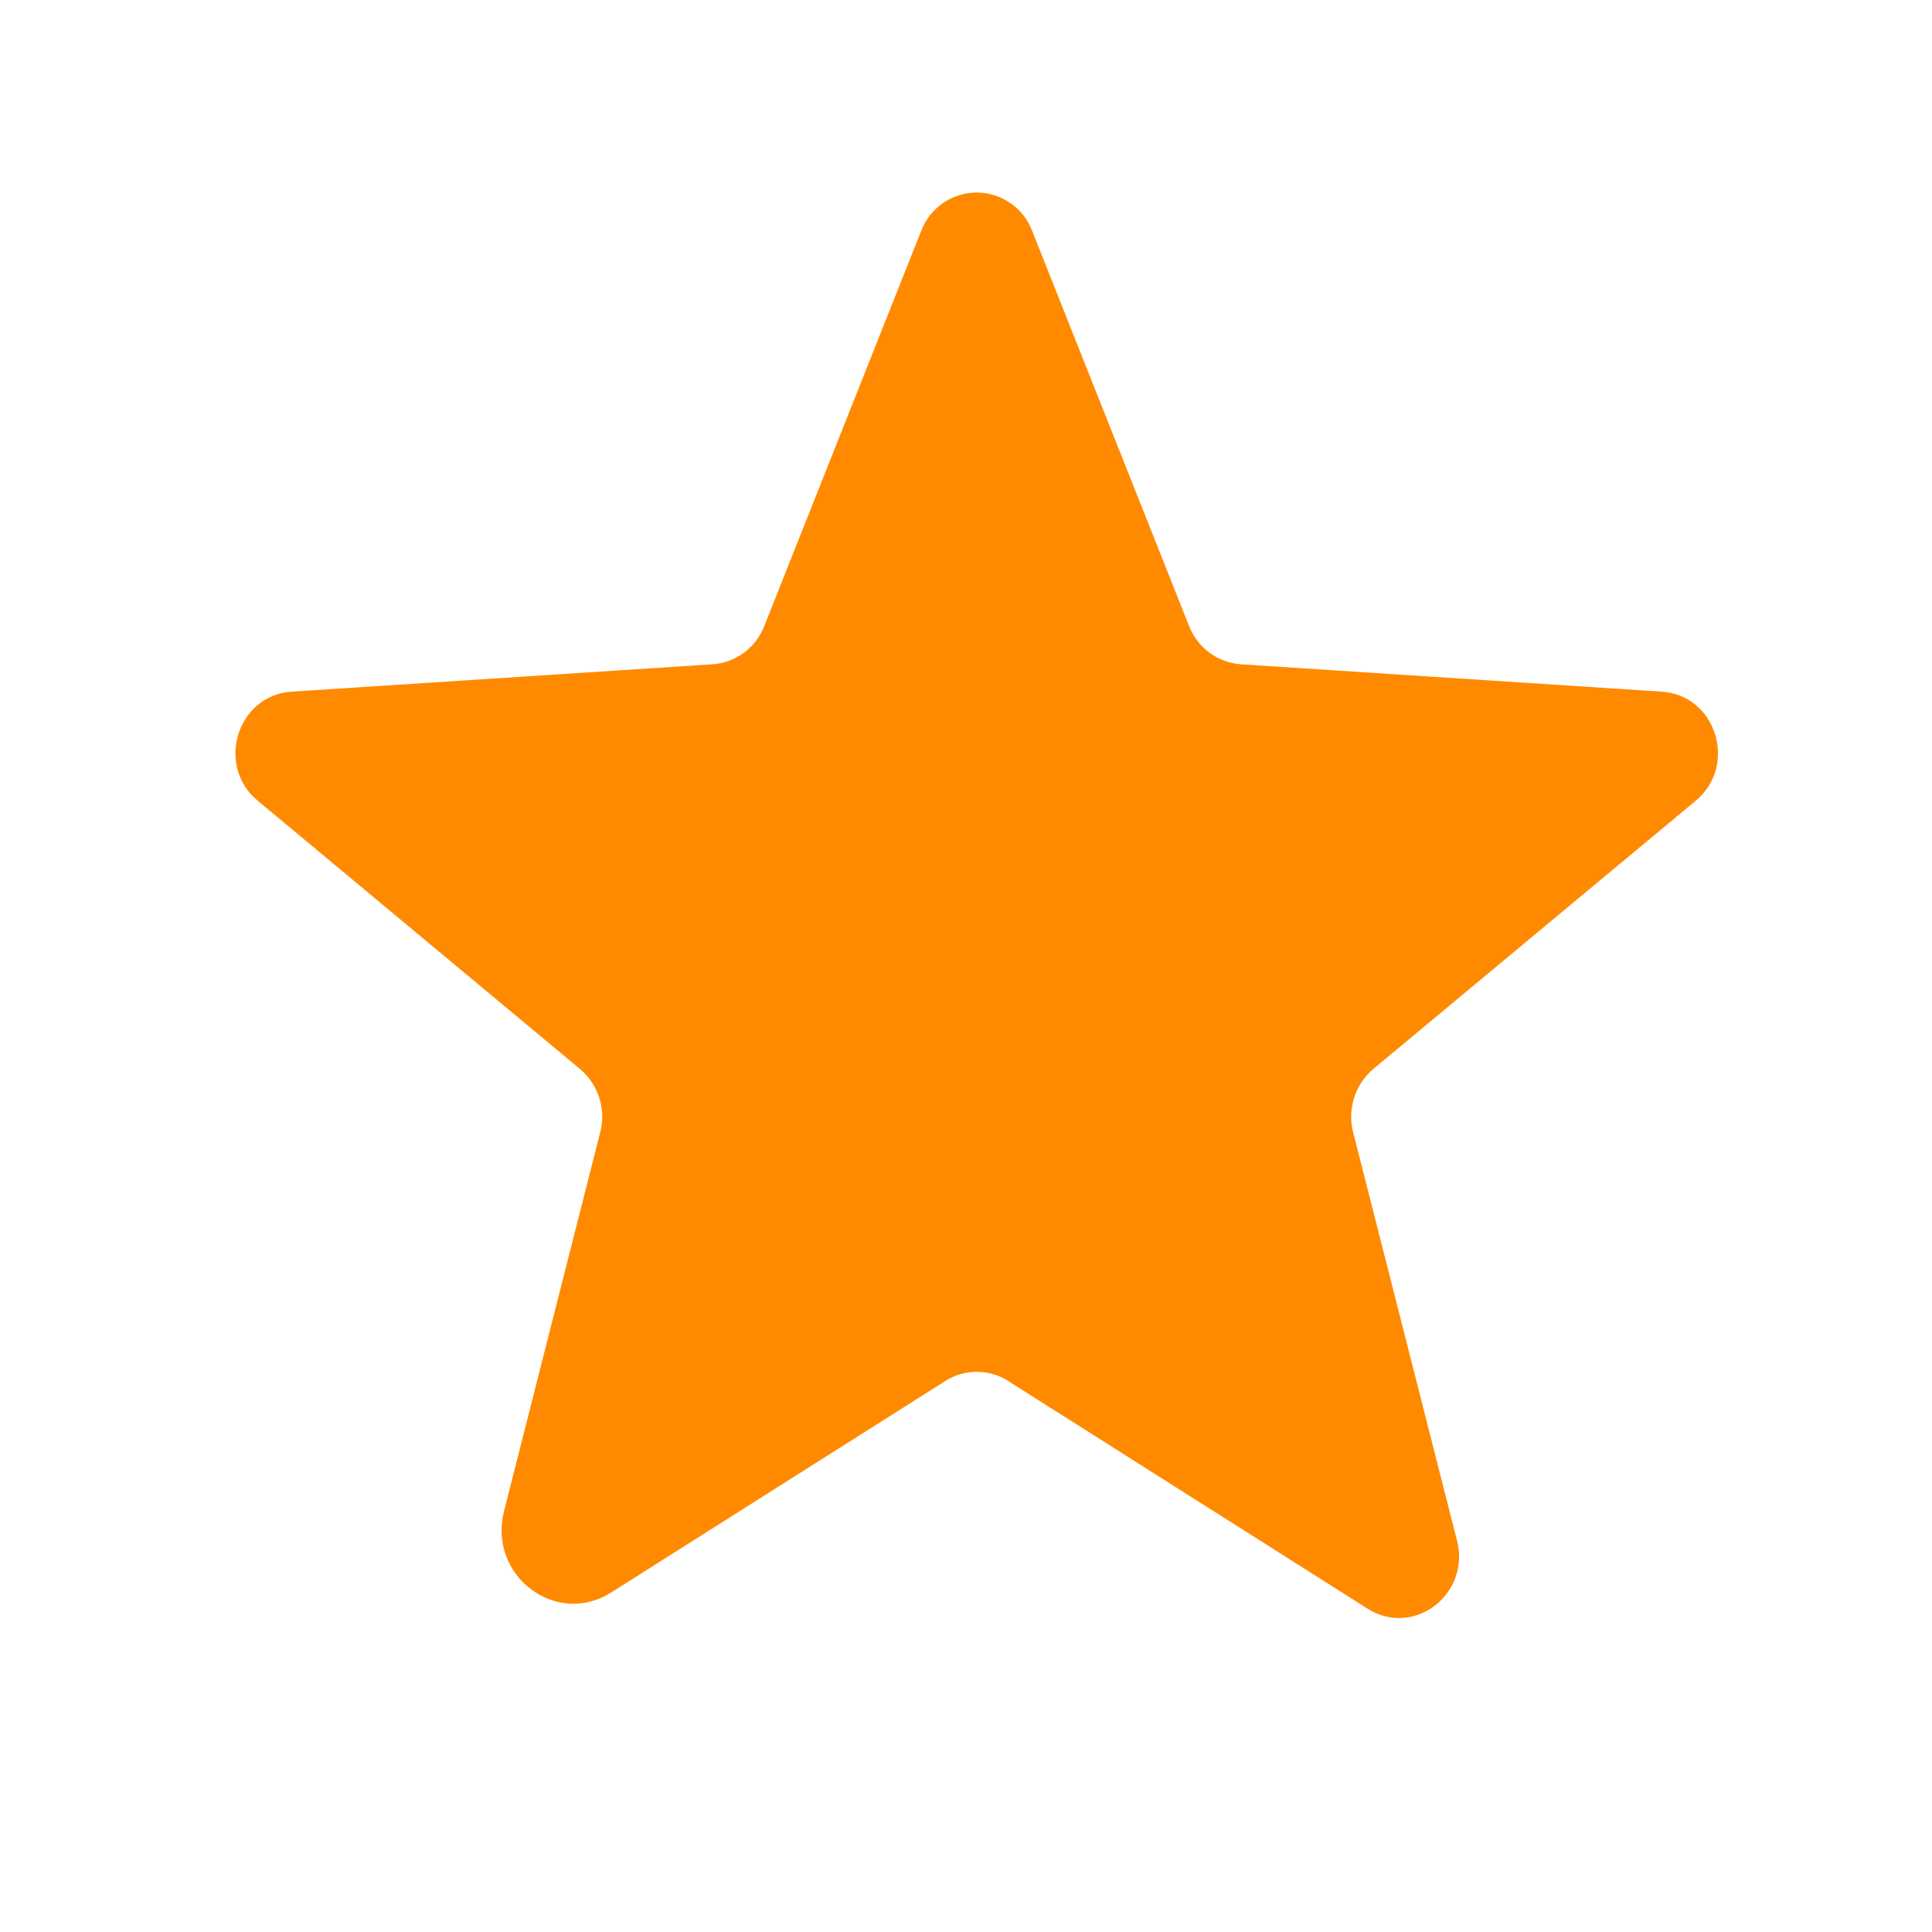 <svg width="18" height="18" viewBox="0 0 18 18" fill="none" xmlns="http://www.w3.org/2000/svg">
<path d="M9.392 12.866L12.742 14.988C13.17 15.259 13.701 14.855 13.575 14.355L12.607 10.549C12.58 10.443 12.583 10.332 12.616 10.227C12.649 10.123 12.711 10.03 12.795 9.959L15.799 7.46C16.193 7.132 15.99 6.477 15.483 6.444L11.56 6.189C11.455 6.181 11.354 6.144 11.268 6.081C11.183 6.018 11.118 5.932 11.079 5.834L9.616 2.15C9.576 2.045 9.506 1.955 9.413 1.892C9.321 1.828 9.212 1.794 9.1 1.794C8.988 1.794 8.878 1.828 8.786 1.892C8.694 1.955 8.623 2.045 8.583 2.15L7.12 5.834C7.082 5.933 7.016 6.018 6.931 6.081C6.846 6.144 6.745 6.182 6.639 6.189L2.717 6.444C2.21 6.477 2.006 7.132 2.401 7.46L5.404 9.96C5.488 10.031 5.55 10.123 5.583 10.227C5.616 10.332 5.62 10.443 5.592 10.549L4.696 14.079C4.543 14.679 5.181 15.163 5.694 14.837L8.808 12.866C8.895 12.81 8.997 12.781 9.1 12.781C9.204 12.781 9.306 12.81 9.393 12.866H9.392Z" fill="#FF8A00"/>
</svg>
